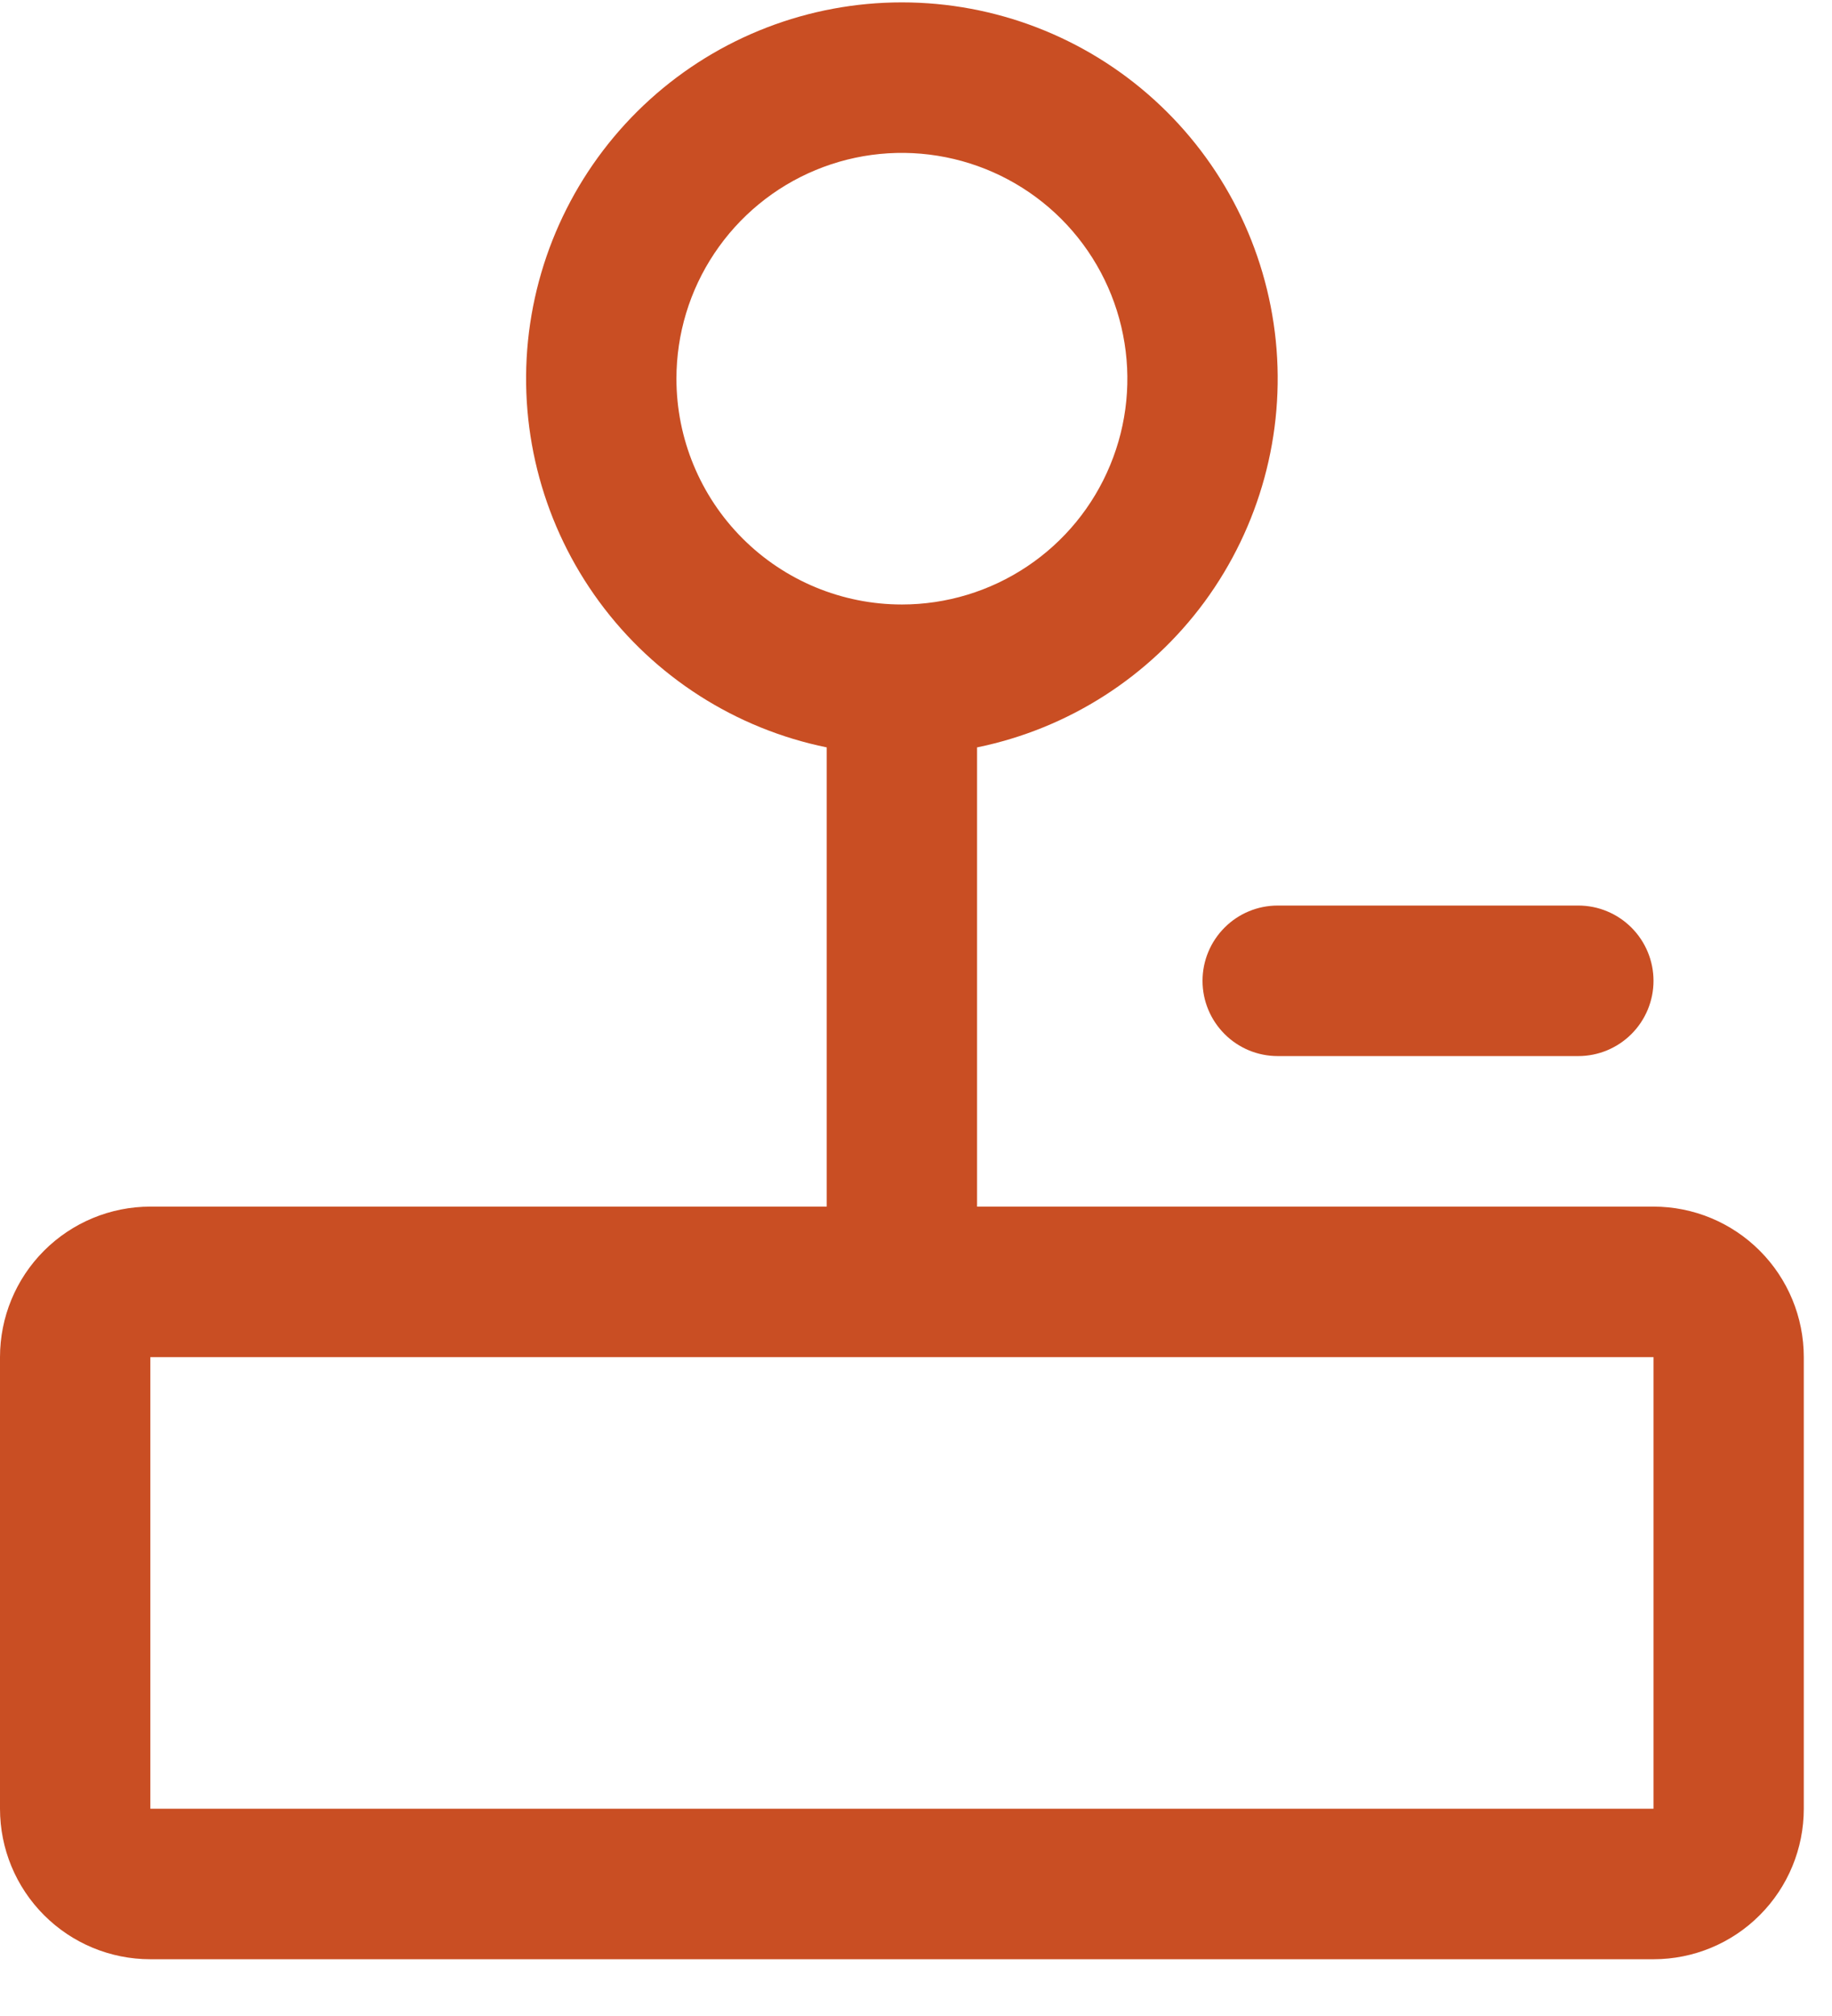 <svg width="30" height="33" viewBox="0 0 30 33" fill="none" xmlns="http://www.w3.org/2000/svg">
<path d="M27.077 19.751H16V12.234C17.494 11.929 18.822 11.079 19.726 9.85C20.629 8.62 21.045 7.098 20.892 5.58C20.738 4.061 20.027 2.653 18.896 1.629C17.765 0.605 16.294 0.039 14.769 0.039C13.244 0.039 11.773 0.605 10.642 1.629C9.511 2.653 8.8 4.061 8.646 5.58C8.493 7.098 8.909 8.62 9.813 9.85C10.716 11.079 12.044 11.929 13.538 12.234V19.751H2.462C1.809 19.751 1.183 20.011 0.721 20.473C0.259 20.935 0 21.562 0 22.215V29.607C0 30.261 0.259 30.887 0.721 31.349C1.183 31.812 1.809 32.071 2.462 32.071H27.077C27.73 32.071 28.356 31.812 28.817 31.349C29.279 30.887 29.538 30.261 29.538 29.607V22.215C29.538 21.562 29.279 20.935 28.817 20.473C28.356 20.011 27.73 19.751 27.077 19.751ZM11.077 6.199C11.077 5.468 11.293 4.753 11.699 4.146C12.105 3.538 12.681 3.064 13.356 2.784C14.031 2.504 14.773 2.431 15.489 2.574C16.206 2.717 16.864 3.069 17.38 3.585C17.896 4.102 18.248 4.761 18.39 5.478C18.533 6.195 18.46 6.938 18.18 7.613C17.901 8.289 17.428 8.866 16.82 9.272C16.213 9.678 15.499 9.895 14.769 9.895C13.79 9.895 12.851 9.506 12.158 8.812C11.466 8.119 11.077 7.179 11.077 6.199ZM27.077 29.607H2.462V22.215H27.077V29.607ZM20.923 14.823H25.846C26.172 14.823 26.485 14.953 26.716 15.184C26.947 15.415 27.077 15.728 27.077 16.055C27.077 16.382 26.947 16.695 26.716 16.926C26.485 17.157 26.172 17.287 25.846 17.287H20.923C20.596 17.287 20.283 17.157 20.053 16.926C19.822 16.695 19.692 16.382 19.692 16.055C19.692 15.728 19.822 15.415 20.053 15.184C20.283 14.953 20.596 14.823 20.923 14.823Z" fill="#C94E23"/>
</svg>
